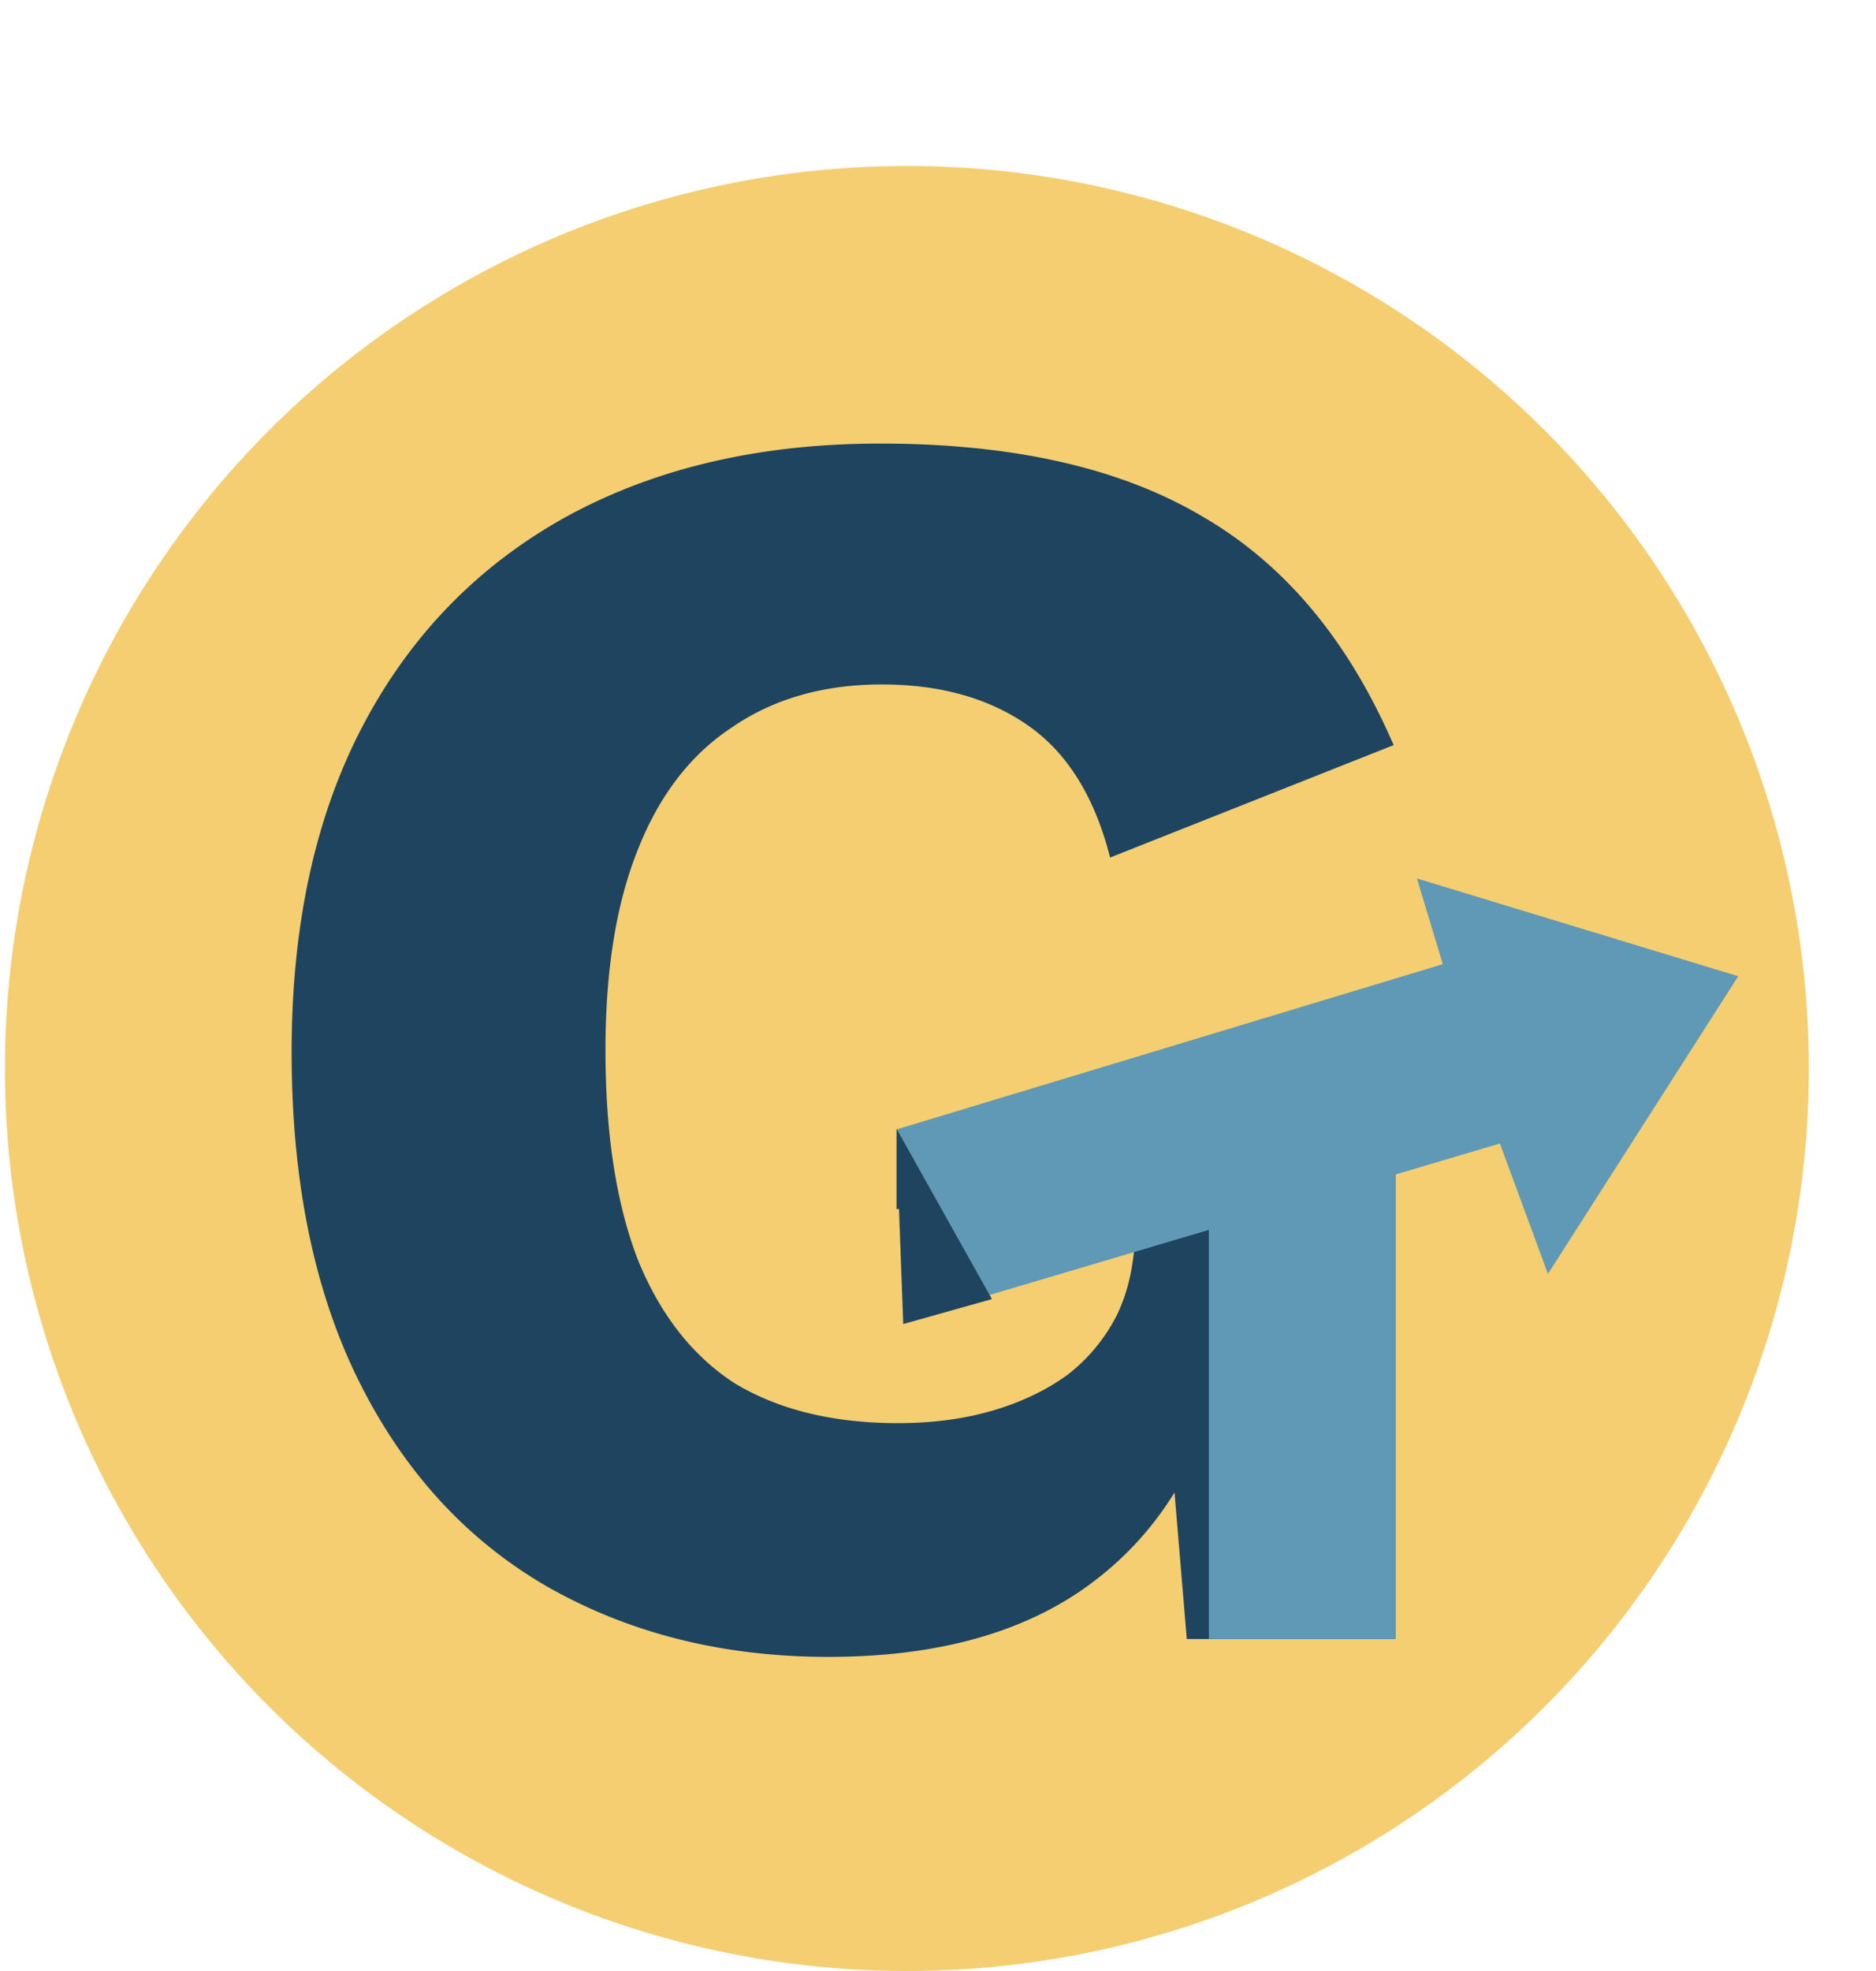 <svg xmlns="http://www.w3.org/2000/svg" width="60" height="63" fill="none" viewBox="0 0 90 95">
  <circle cx="43.5" cy="51.5" r="43.5" fill="#F4CE71"/>
  <path fill="#1E4460" d="M39.713 79.86c-5.045 0-9.546-1.118-13.502-3.354-3.899-2.236-6.937-5.533-9.116-9.89-2.179-4.357-3.268-9.66-3.268-15.91 0-6.135 1.147-11.38 3.44-15.738 2.293-4.357 5.561-7.711 9.804-10.062 4.3-2.35 9.345-3.526 15.136-3.526 6.421 0 11.61 1.175 15.566 3.526 3.956 2.293 7.023 5.963 9.202 11.008l-13.674 5.418c-.745-2.924-2.064-5.045-3.956-6.364s-4.243-1.978-7.052-1.978c-2.81 0-5.217.688-7.224 2.064-2.007 1.319-3.526 3.297-4.558 5.934-1.032 2.58-1.548 5.79-1.548 9.632 0 4.013.516 7.367 1.548 10.062 1.09 2.695 2.666 4.701 4.73 6.02 2.121 1.261 4.73 1.892 7.826 1.892 1.663 0 3.182-.2 4.558-.602 1.376-.401 2.58-.975 3.612-1.72a8.457 8.457 0 0 0 2.408-2.924c.573-1.204.86-2.609.86-4.214v-.86H41.519v-9.89h25.542V79H56.999l-1.118-13.33 2.408 2.064c-1.204 3.899-3.383 6.909-6.536 9.03-3.096 2.064-7.11 3.096-12.04 3.096Z"/>
  <path fill="#5F99B6" d="M58.063 56.5h9V79h-9V56.5Zm25.53-9.446L74.416 61.4 67.3 42.099l16.294 4.955Z"/>
  <path fill="#F4CE71" d="M41 48h27v1H41z"/>
  <path fill="#5F99B6" d="m42.707 53.805 29.822-8.846 2.734 9.218-29.822 8.846z"/>
  <path fill="#1E4460" d="m42.973 54.357 4.627 8.258-4.276 1.202-.351-9.46Z"/>
  <path fill="#F4CE71" d="m39.313 47.266 27.738-8.387 2.295 7.592-27.737 8.387z"/>
  <path fill="#F4CE71" d="M41 52h2v7h-2z"/>
</svg>
